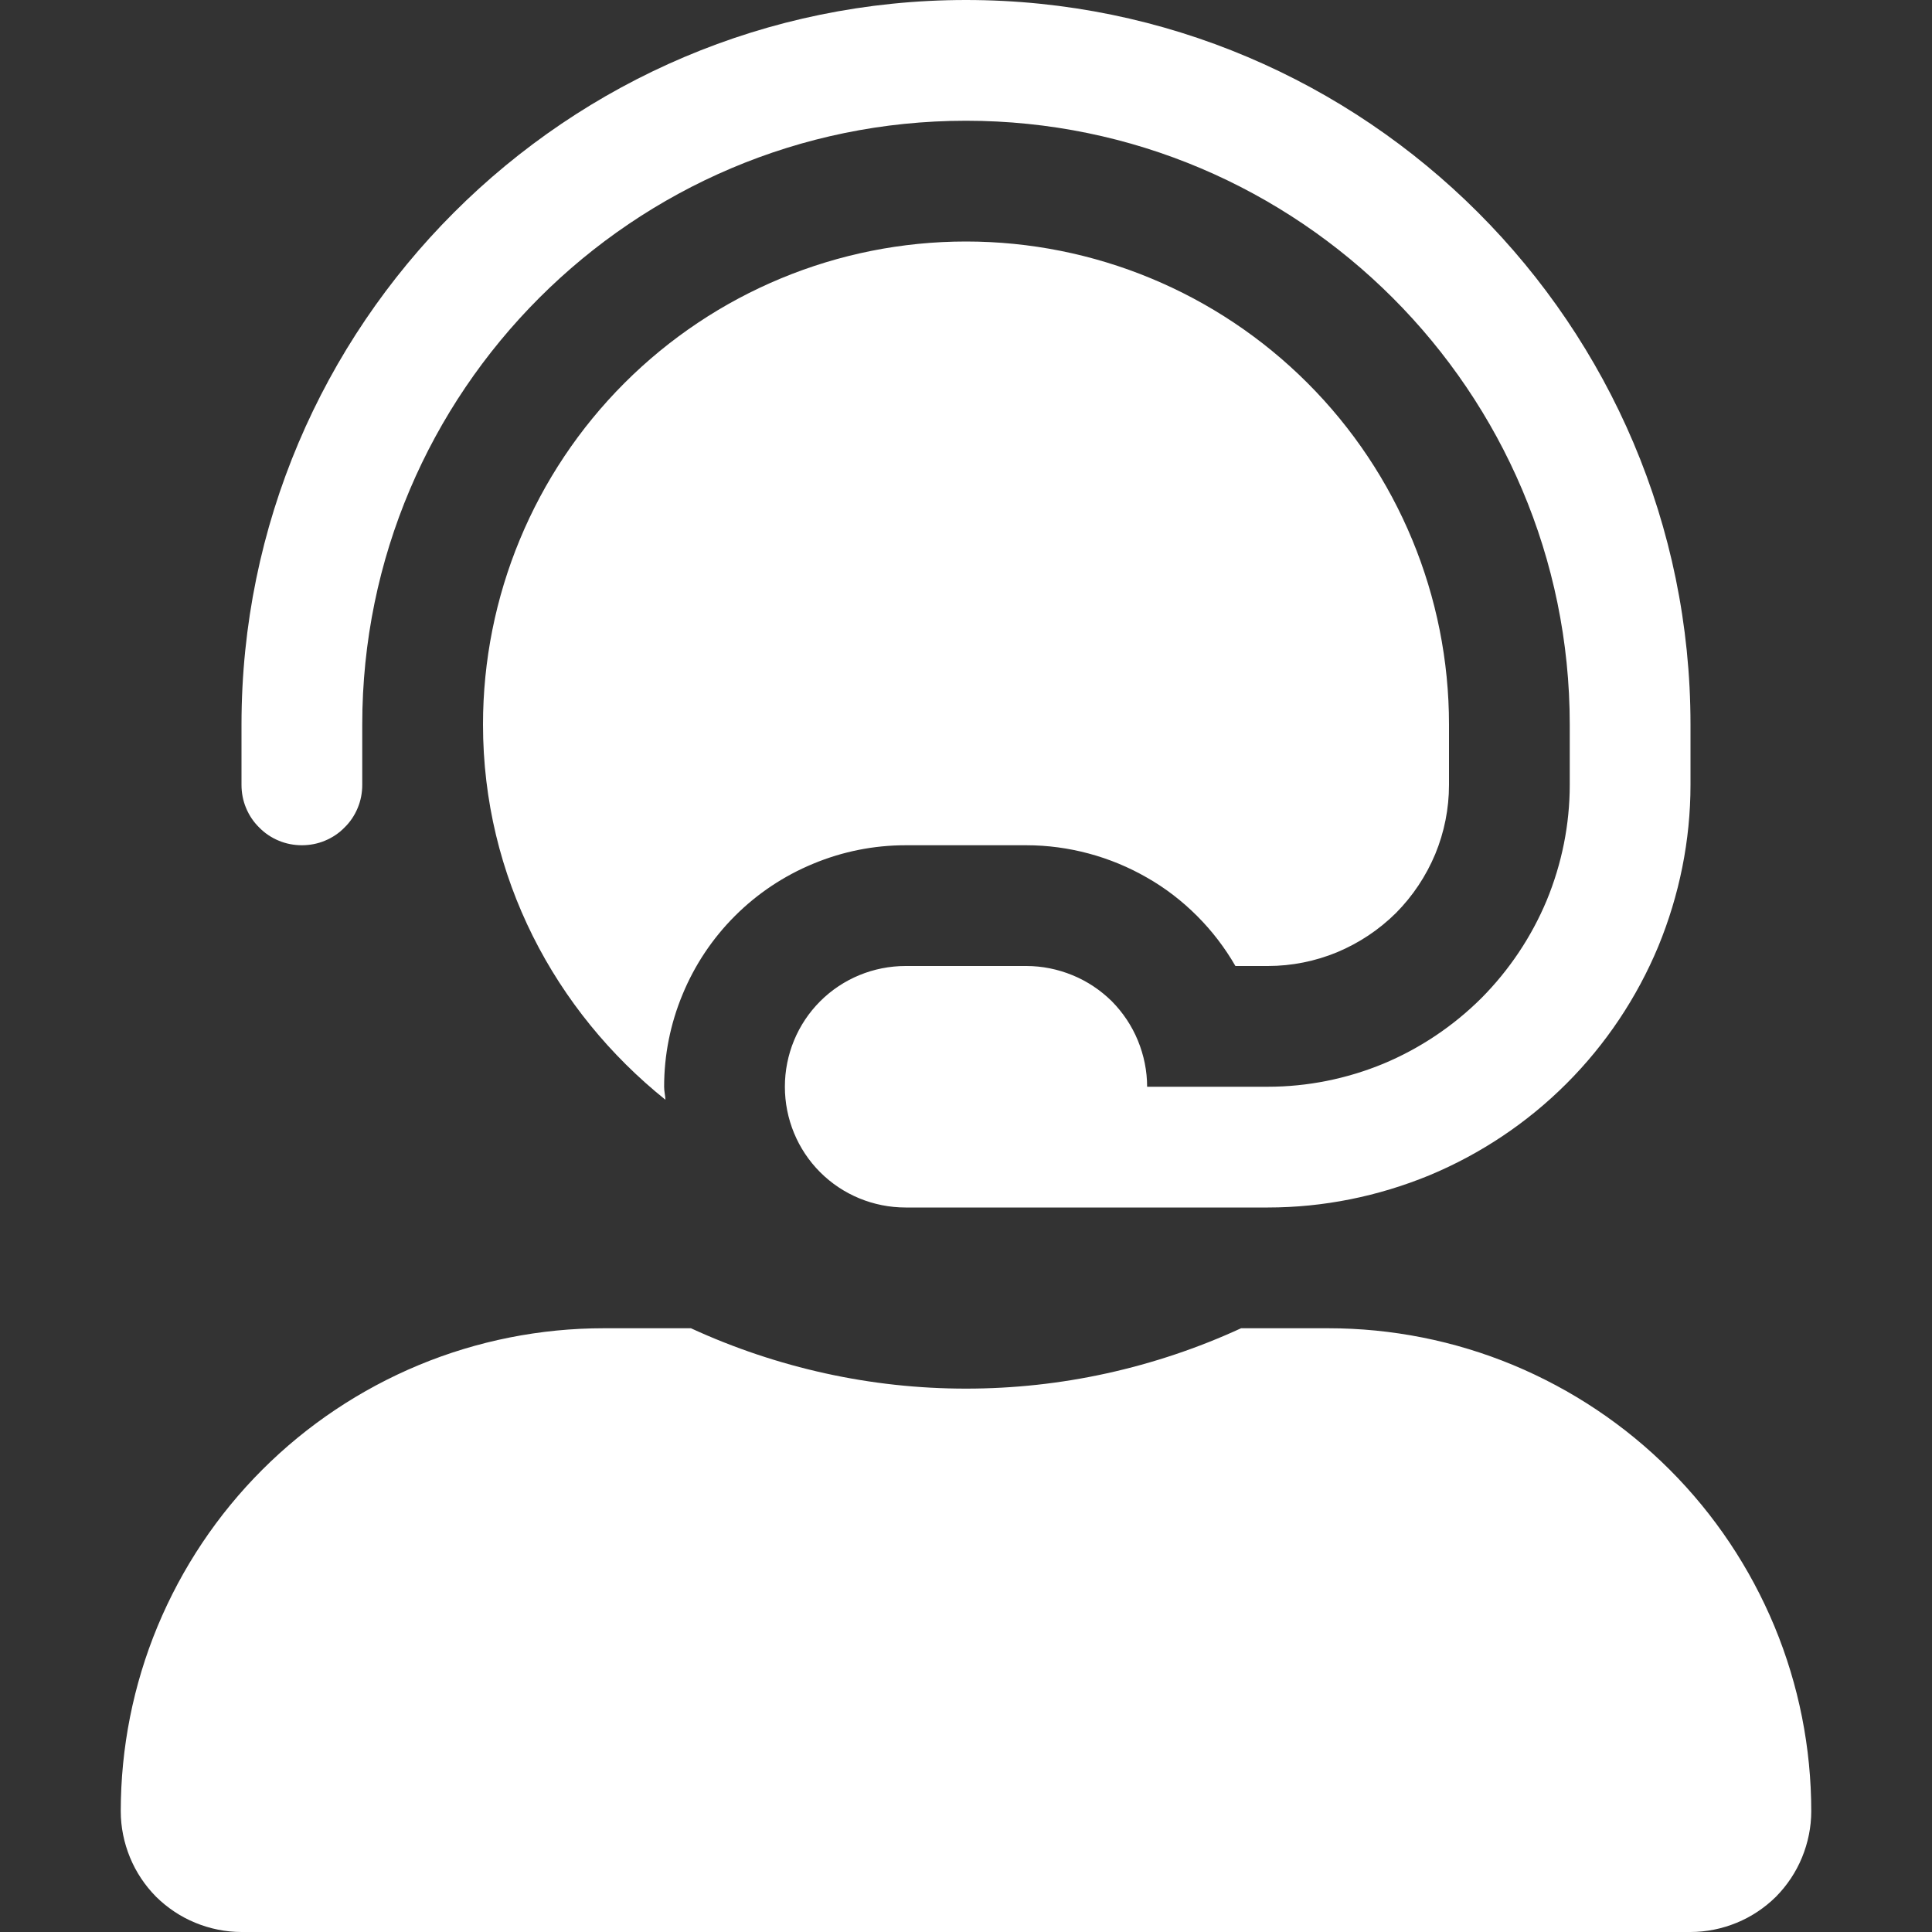 <svg version="1.2" xmlns="http://www.w3.org/2000/svg" viewBox="0 0 1024 1024" width="1024" height="1024">
	<rect x="0" y="0" width="1024" height="1024" fill="#333333" stroke="none"/>
	<title>headset-svg</title>
	<style>
		.s0 { fill: #ffffff } 
	</style>
	<path id="Layer" fill-rule="evenodd" class="s0" d="m802 723.5c31 12.9 59.2 31.7 83 55.5 23.8 23.8 42.6 52 55.5 83 12.9 31.1 19.5 64.4 19.5 98 0 8.4-1.7 16.7-4.9 24.5-3.2 7.8-7.9 14.8-13.8 20.8-6 5.9-13 10.6-20.8 13.8-7.8 3.2-16.1 4.9-24.5 4.9h-768c-8.4 0-16.7-1.7-24.5-4.9-7.8-3.2-14.8-7.9-20.8-13.8-5.9-6-10.6-13-13.8-20.8-3.2-7.8-4.9-16.1-4.9-24.5 0-33.6 6.6-66.9 19.5-98 12.9-31 31.7-59.2 55.5-83 23.8-23.8 52-42.6 83-55.5 31.1-12.9 64.4-19.5 98-19.5h46.2c22.8 10.5 46.7 18.5 71.2 23.9 24.5 5.4 49.5 8.1 74.6 8.1 25.1 0 50.1-2.7 74.6-8.1 24.5-5.4 48.4-13.4 71.2-23.9h46.2c33.6 0 66.9 6.6 98 19.5zm-654.2-277.9c-3.9-1.6-7.5-4-10.4-7-3-2.9-5.4-6.5-7-10.4-1.6-3.8-2.4-8-2.4-12.2v-32c0-211.7 172.3-384 384-384 211.7 0 384 172.3 384 384v32c0 29.4-5.9 58.5-17.1 85.7-11.3 27.1-27.8 51.8-48.6 72.6-20.8 20.8-45.5 37.3-72.6 48.6-27.2 11.2-56.3 17.1-85.7 17.1h-192c-17 0-33.3-6.7-45.3-18.7-12-12-18.7-28.3-18.7-45.3 0-17 6.7-33.3 18.7-45.3 12-12 28.3-18.7 45.3-18.7h64c8.4 0 16.7 1.7 24.5 4.9 7.8 3.2 14.8 7.9 20.8 13.8 5.9 6 10.6 13 13.8 20.8 3.2 7.8 4.9 16.1 4.9 24.5h64c21 0 41.8-4.2 61.2-12.2 19.4-8.1 37-19.9 51.9-34.7 14.8-14.9 26.6-32.5 34.7-51.9 8-19.4 12.2-40.2 12.2-61.2v-32c0-176.4-143.6-320-320-320-176.4 0-320 143.6-320 320v32c0 4.2-0.8 8.4-2.4 12.2-1.6 3.9-4 7.5-7 10.4-2.9 3-6.5 5.4-10.4 7-3.8 1.6-8 2.4-12.2 2.4-4.2 0-8.4-0.8-12.2-2.4zm283.2 12.2c-15.5 6.4-29.6 15.8-41.5 27.7-11.9 11.9-21.3 26-27.7 41.5-6.5 15.6-9.8 32.2-9.8 49 0 2.4 0.6 4.6 0.7 6.9-58.5-46.9-96.7-118.1-96.7-198.9 0-67.9 27-133 75-181 48-48 113.1-75 181-75 67.9 0 133 27 181 75 48 48 75 113.1 75 181v32c0 12.6-2.5 25.1-7.3 36.7-4.9 11.7-11.9 22.2-20.8 31.2-9 8.9-19.5 15.9-31.2 20.8-11.6 4.8-24.1 7.3-36.7 7.3h-17.2c-5.6-9.7-12.4-18.6-20.3-26.5-7.9-7.9-16.8-14.8-26.5-20.3-9.7-5.6-20.1-9.9-30.9-12.8-10.8-2.9-21.9-4.4-33.1-4.4h-64c-16.8 0-33.4 3.3-49 9.8z"/>
</svg>